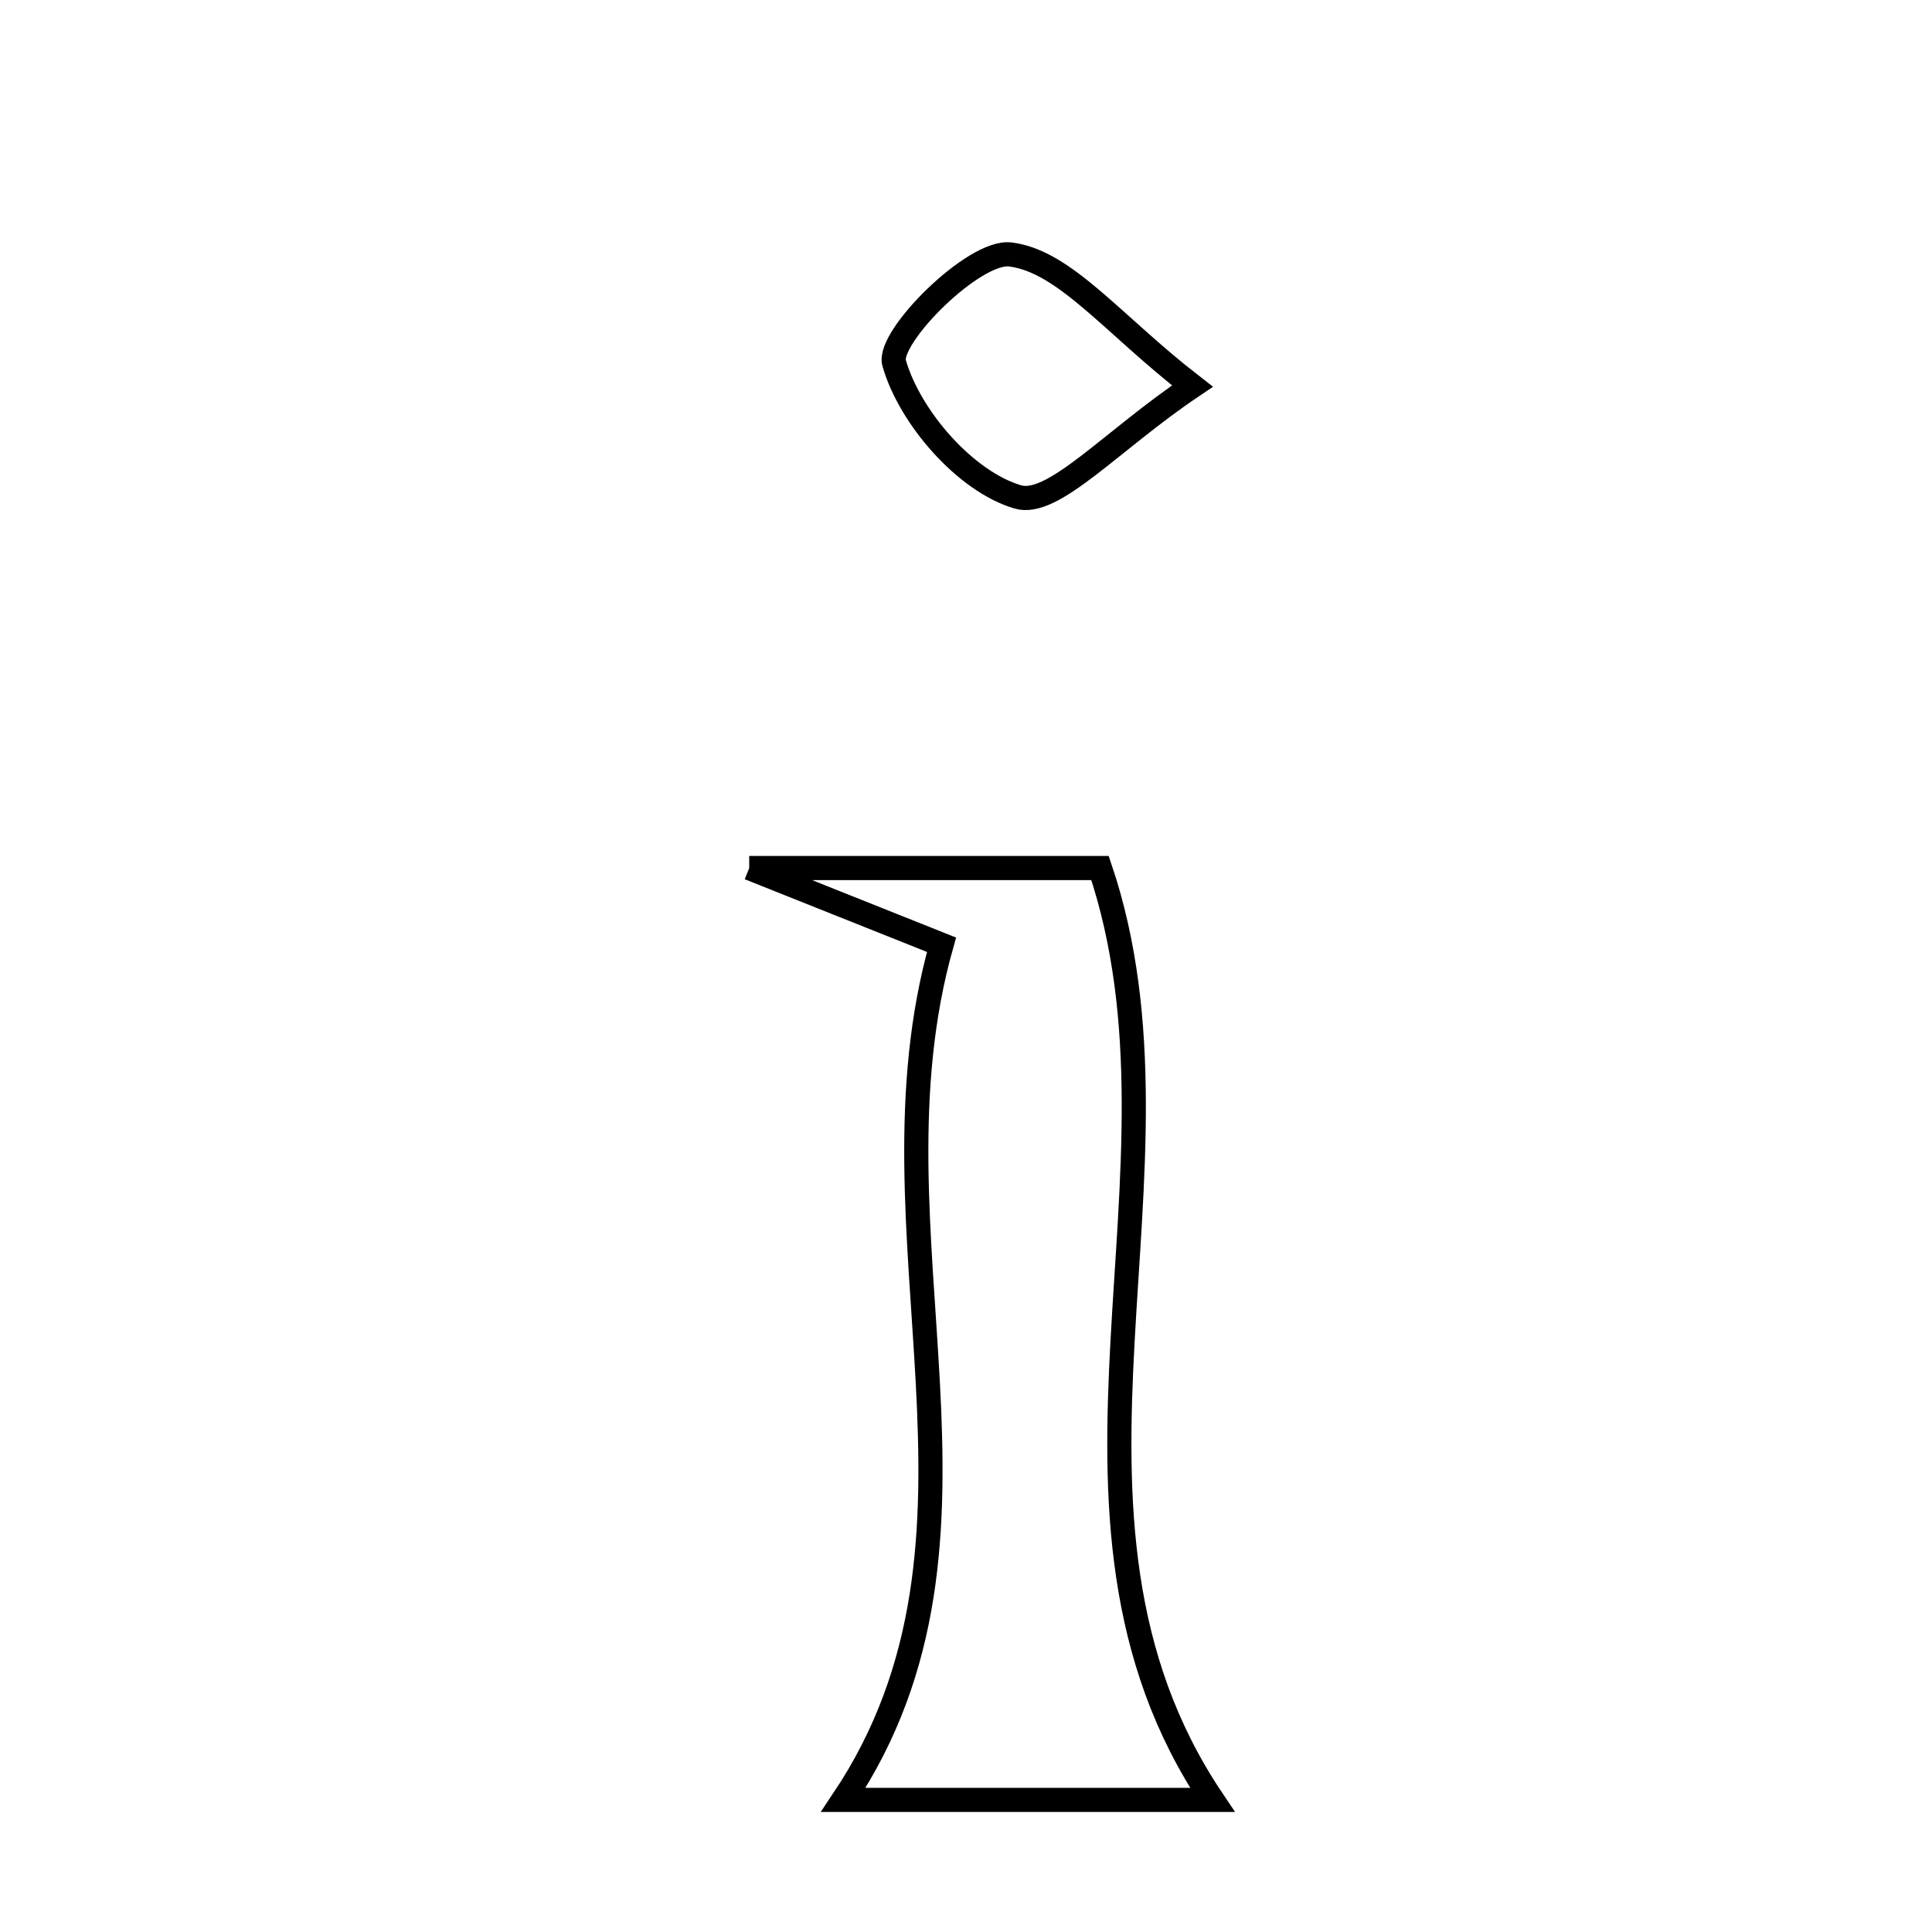 <svg xmlns="http://www.w3.org/2000/svg" viewBox="0.0 0.0 24.0 24.0" height="200px" width="200px"><path fill="none" stroke="black" stroke-width=".3" stroke-opacity="1.0"  filling="0" d="M12.551 3.161 C13.23 3.246 13.822 4.029 14.813 4.796 C13.8 5.477 13.082 6.301 12.644 6.173 C11.993 5.982 11.3 5.185 11.107 4.509 C11.016 4.19 12.1 3.104 12.551 3.161"></path>
<path fill="none" stroke="black" stroke-width=".3" stroke-opacity="1.0"  filling="0" d="M9.307 10.783 C11.103 10.783 12.353 10.783 13.665 10.783 C14.937 14.551 12.675 18.809 15.061 22.359 C13.787 22.359 12.079 22.359 10.476 22.359 C12.668 19.084 10.676 15.344 11.696 11.736 C10.792 11.375 10.299 11.179 9.307 10.783"></path></svg>